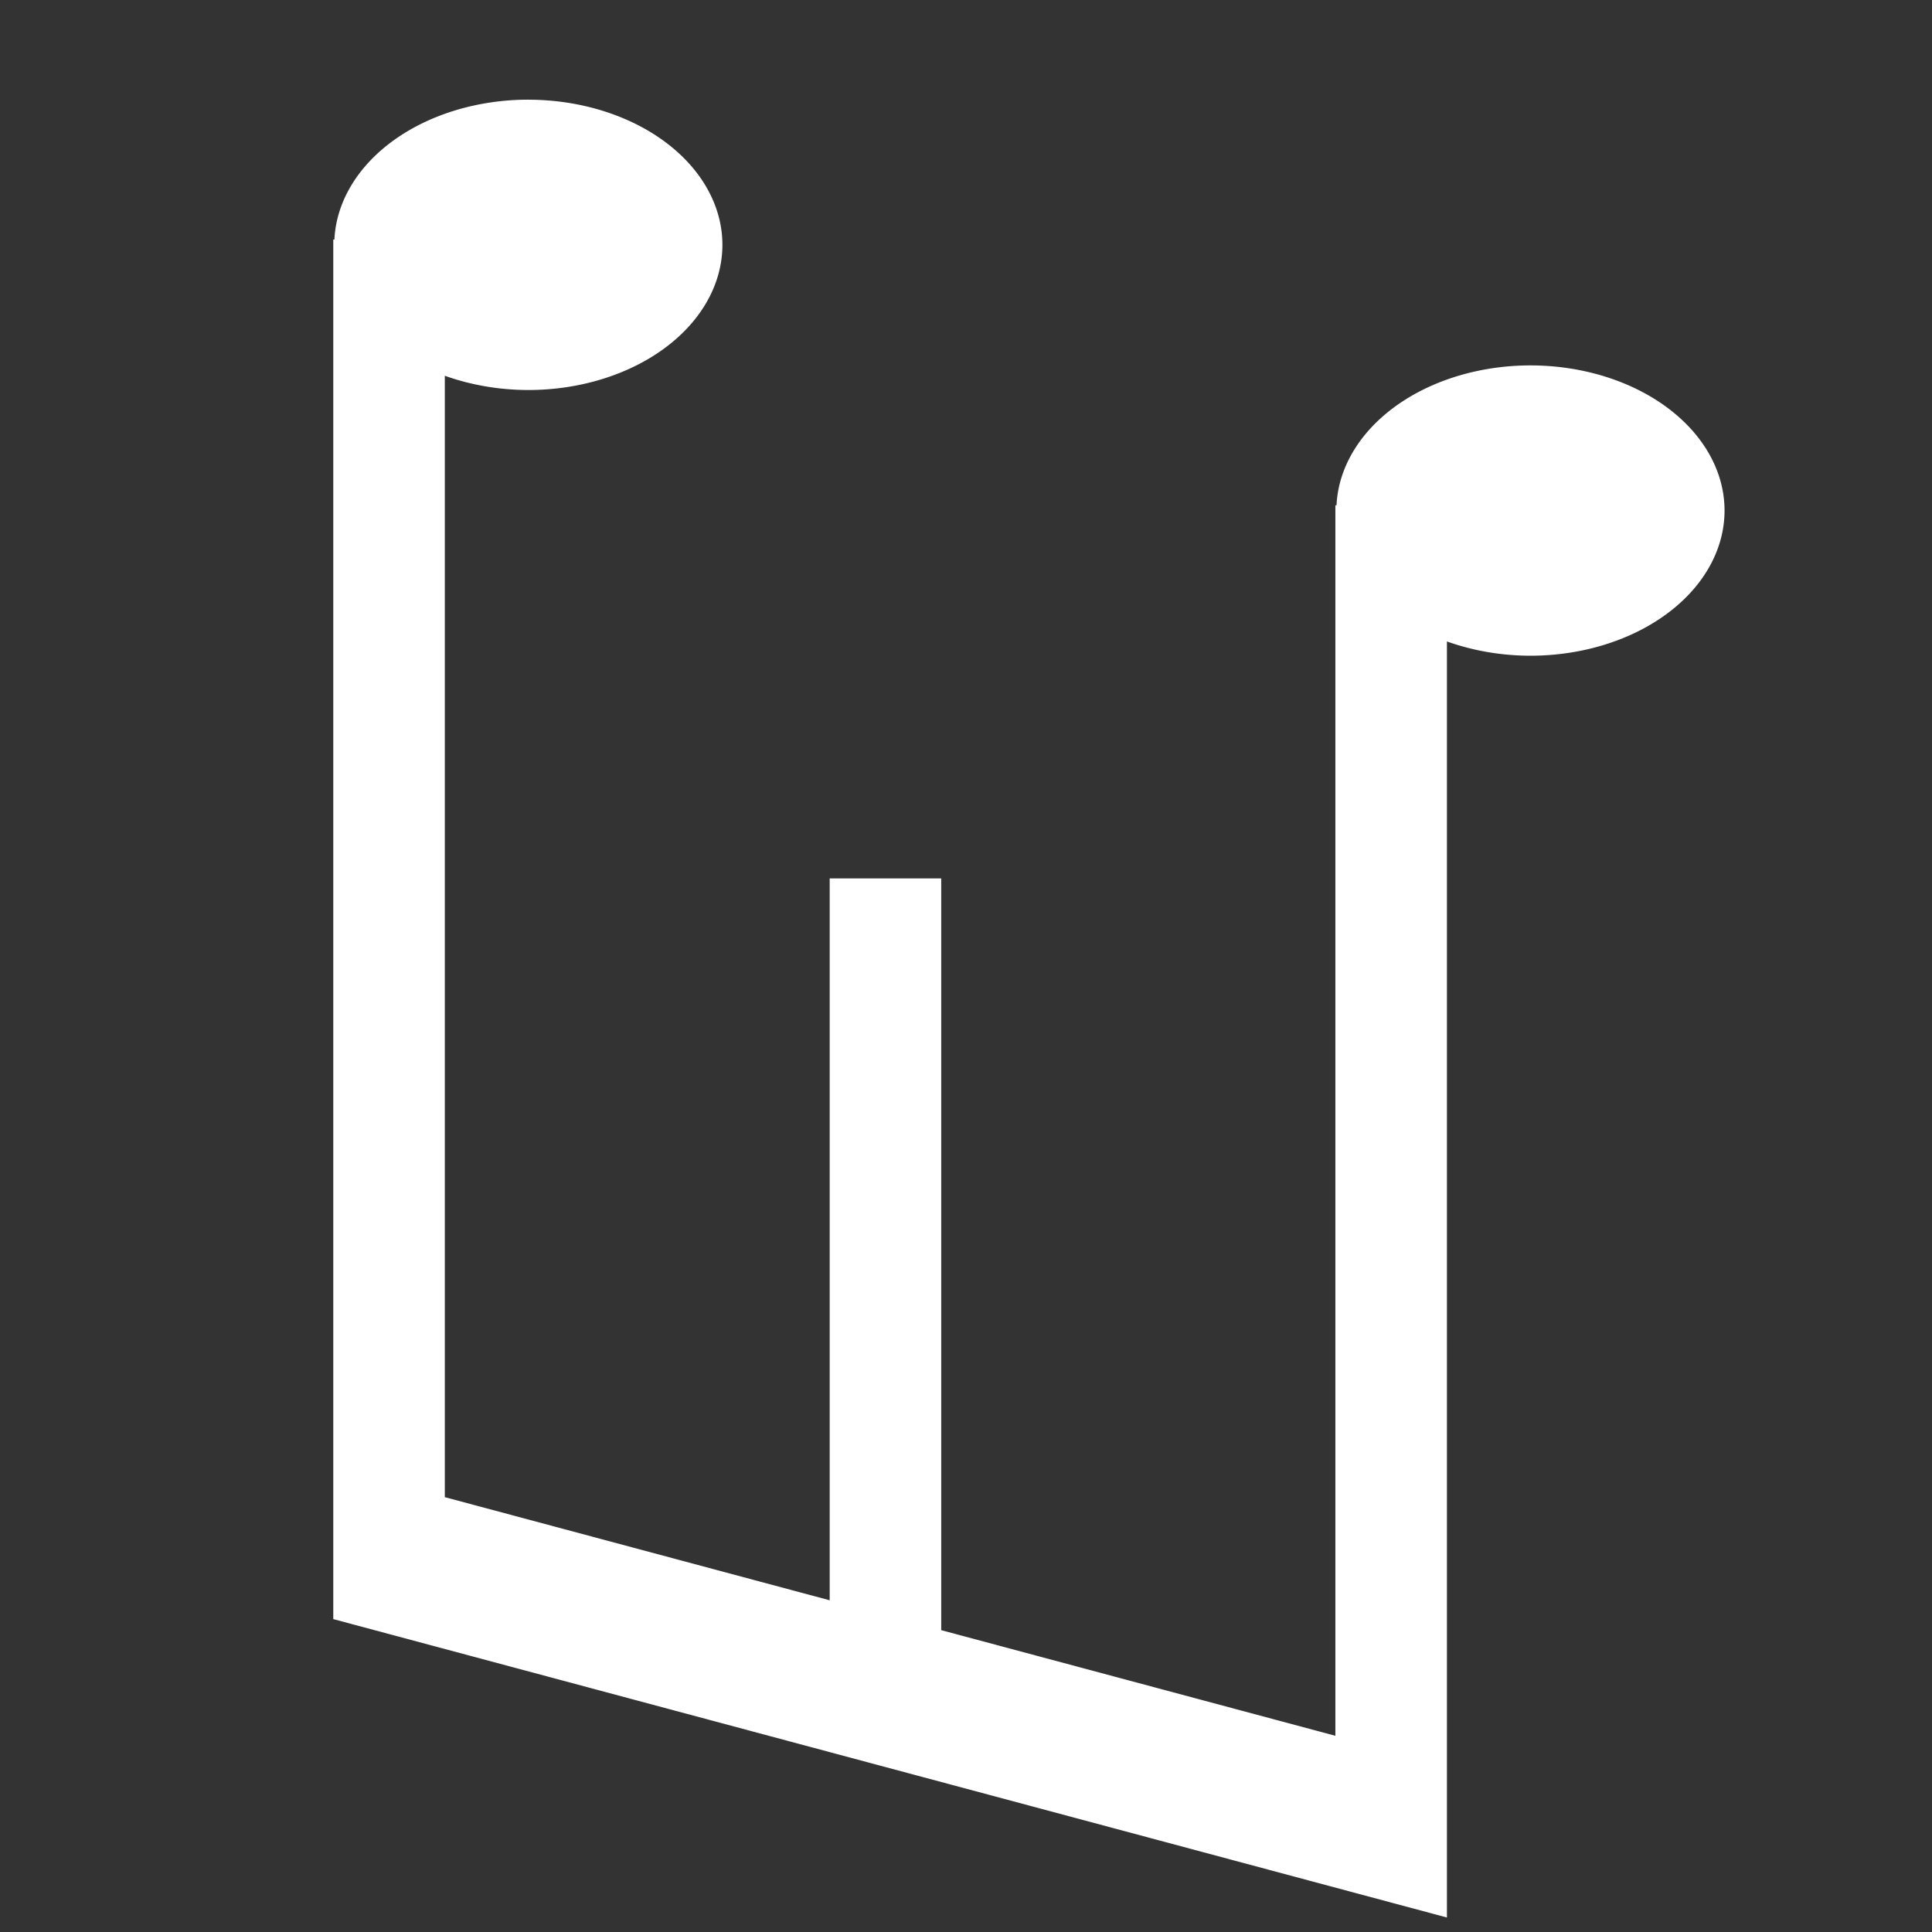 <?xml version="1.0" encoding="UTF-8" standalone="no"?>
<!-- Created with Inkscape (http://www.inkscape.org/) -->

<svg
   xmlns:dc="http://purl.org/dc/elements/1.1/"
   xmlns:cc="http://creativecommons.org/ns#"
   xmlns:rdf="http://www.w3.org/1999/02/22-rdf-syntax-ns#"
   xmlns:svg="http://www.w3.org/2000/svg"
   xmlns="http://www.w3.org/2000/svg"
   xmlns:sodipodi="http://sodipodi.sourceforge.net/DTD/sodipodi-0.dtd"
   xmlns:inkscape="http://www.inkscape.org/namespaces/inkscape"
   width="200"
   height="200"
   viewBox="0 0 200 200"
   id="svg2"
   version="1.1"
   inkscape:version="0.91 r"
   sodipodi:docname="waltz.svg">
  <rect x="0" y="0" width="200" height="200" fill="#333333" stroke="none"/>
  <defs
     id="defs4" />
  <sodipodi:namedview
     id="base"
     pagecolor="#ffffff"
     bordercolor="#666666"
     borderopacity="1.0"
     inkscape:pageopacity="0.0"
     inkscape:pageshadow="2"
     inkscape:zoom="2"
     inkscape:cx="87.32773"
     inkscape:cy="113.66199"
     inkscape:document-units="px"
     inkscape:current-layer="layer1"
     showgrid="false"
     fit-margin-top="0"
     fit-margin-left="0"
     fit-margin-right="0"
     fit-margin-bottom="0"
     inkscape:window-width="1920"
     inkscape:window-height="1004"
     inkscape:window-x="1920"
     inkscape:window-y="25"
     inkscape:window-maximized="1"
     units="px" />
  <g
     inkscape:label="Layer 1"
     inkscape:groupmode="layer"
     id="layer1"
     transform="translate(-459.201,-373.551)">
    <g
       id="g4243"
       transform="matrix(1.049,0,0,1.049,329.943,-91.828)"
       style="fill:#ffffff" />
    <g
       transform="matrix(1.049,0,0,1.049,16.943,-91.828)"
       id="g11552"
       style="fill:#ffffff" />
    <path
       style="opacity:1;fill:#ffffff;fill-opacity:1;stroke:none;stroke-width:3;stroke-linecap:round;stroke-linejoin:miter;stroke-miterlimit:4;stroke-dasharray:none;stroke-opacity:1"
       d="m 513.884,383.868 a 20.102,15.027 0 0 0 -20.066,14.484 l -0.117,0 0,127.088 0,3.659 0,12.061 115.285,30.891 0,-15.72 0,-116.378 a 20.102,15.027 0 0 0 8.636,1.478 20.102,15.027 0 0 0 20.103,-15.027 20.102,15.027 0 0 0 -20.103,-15.027 20.102,15.027 0 0 0 -20.066,14.484 l -0.117,0 0,127.378 -40.803,-10.934 0,-77.819 -11.546,0 0,74.726 -39.842,-10.676 0,-116.088 a 20.102,15.027 0 0 0 8.636,1.478 20.102,15.027 0 0 0 20.1,-15.027 20.102,15.027 0 0 0 -20.1,-15.027 z"
       id="rect11808"
       inkscape:connector-curvature="0" />
  </g>
</svg>
